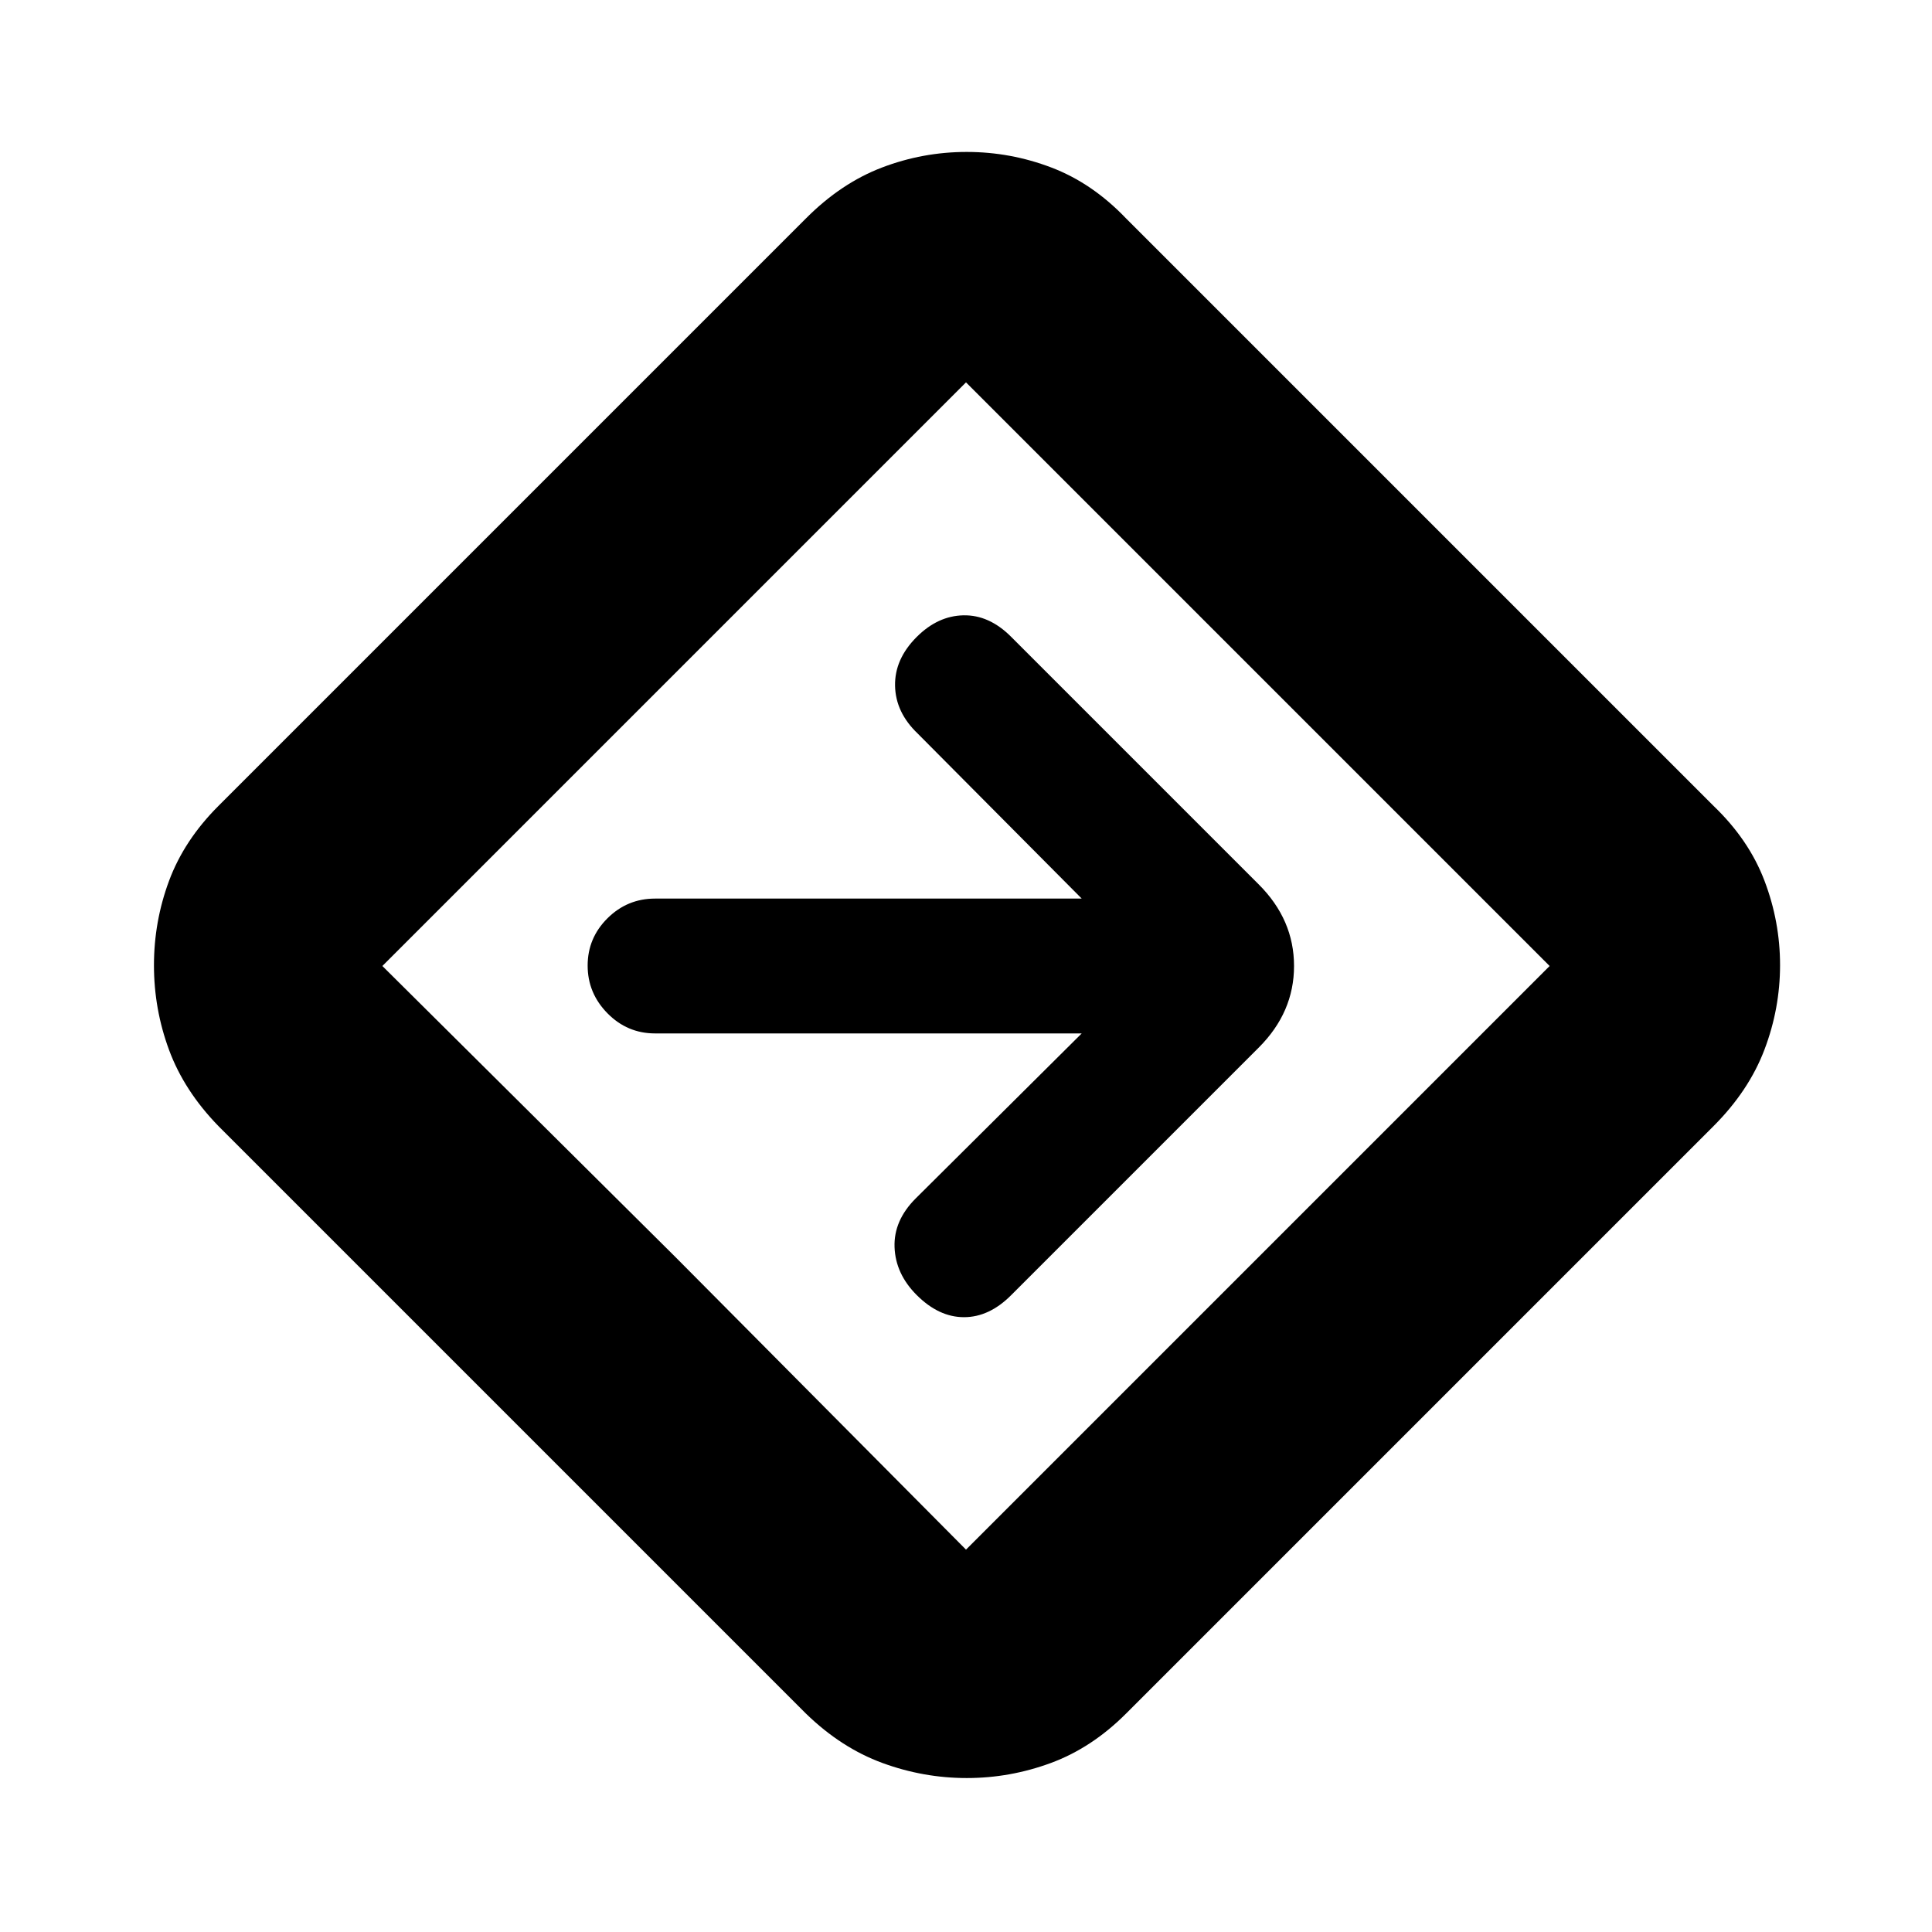 <svg xmlns="http://www.w3.org/2000/svg" height="20" viewBox="0 -960 960 960" width="20"><path d="M480.39-76.5q-21.53 0-41.96-7.5t-37.93-24.5l-292-292Q91.5-418 84-438.29t-7.5-42.07q0-21.78 7.5-41.96t24.5-37.18l292-292q17.43-17.5 37.73-25.25 20.31-7.75 42.11-7.75t42.11 7.75q20.32 7.75 37.05 25.25l292 292q17.5 16.76 25.25 37.11 7.75 20.35 7.75 41.94 0 21.59-7.75 42.01-7.75 20.42-25.25 37.94l-292 292q-17 17-37.29 24.5t-41.82 7.5Zm-144.89-259L480-190l290-290-290-290-290 290 145.5 144.5ZM480-480Zm57.5 33.5-82.5 82q-11 11-10.5 24.25t11 23.75q11 11 23.5 11t23.36-10.86L625.5-439.5Q643-457 643-480t-17.5-40.5L502.36-643.64q-10.86-10.86-23.61-10.61T455.5-643.5q-11 11-10.75 24.25T456-595.5l81.5 82h-212q-13.8 0-23.65 9.79-9.85 9.79-9.85 23.5t9.85 23.71q9.85 10 23.65 10h212Z"/></svg>